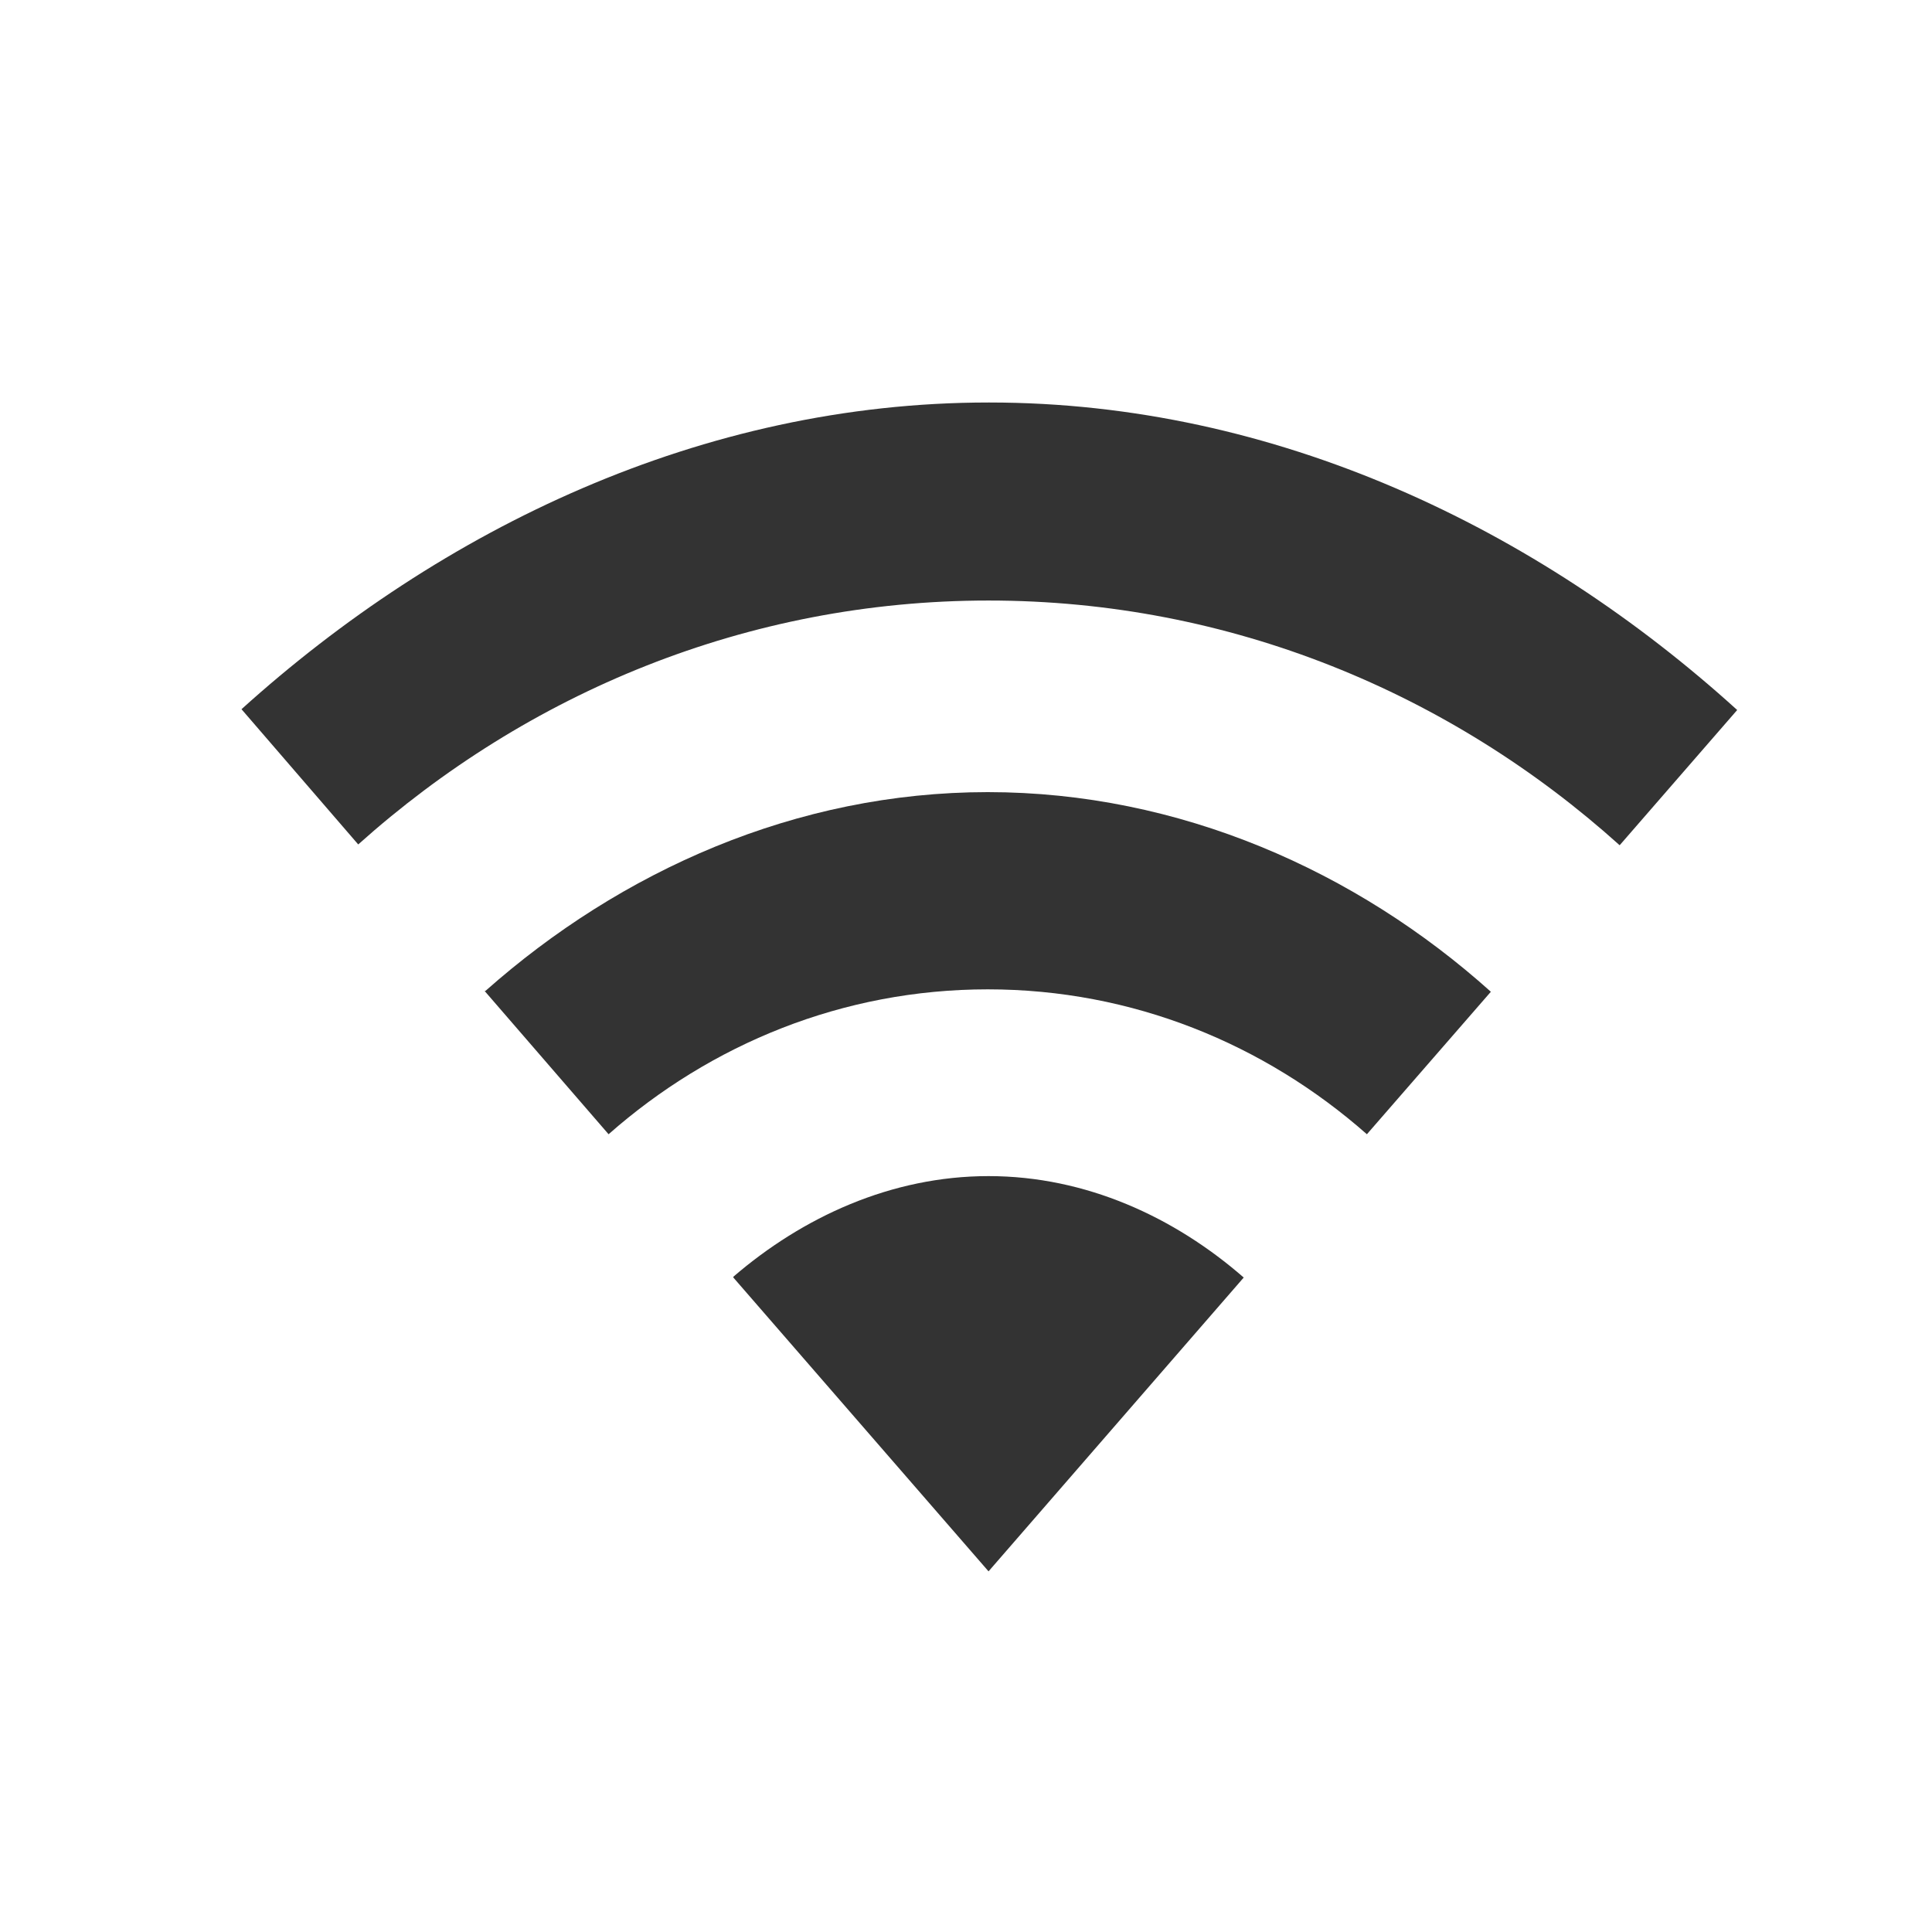 <svg width="24" height="24" viewBox="0 0 24 24" fill="none" xmlns="http://www.w3.org/2000/svg">
<path d="M6.03 12.31C7.71 10.82 9.89 9.84 12.27 9.84C14.65 9.84 16.85 10.82 18.52 12.32L16.98 14.09C15.71 12.97 14.07 12.29 12.27 12.29C10.47 12.29 8.83 12.97 7.56 14.09L6.02 12.31H6.03Z" fill="#333333"/>
<path d="M9.11 15.86C9.97 15.12 11.07 14.61 12.28 14.61C13.49 14.61 14.59 15.12 15.45 15.87L12.28 19.52L9.11 15.87V15.86Z" fill="#333333"/>
<path d="M12.28 5C8.72 5 5.48 6.57 3 8.81L4.45 10.49C6.55 8.61 9.28 7.46 12.28 7.46C15.28 7.46 18.02 8.61 20.12 10.5L21.58 8.82C19.1 6.57 15.85 5 12.29 5H12.28Z" fill="#333333"/>
</svg>
